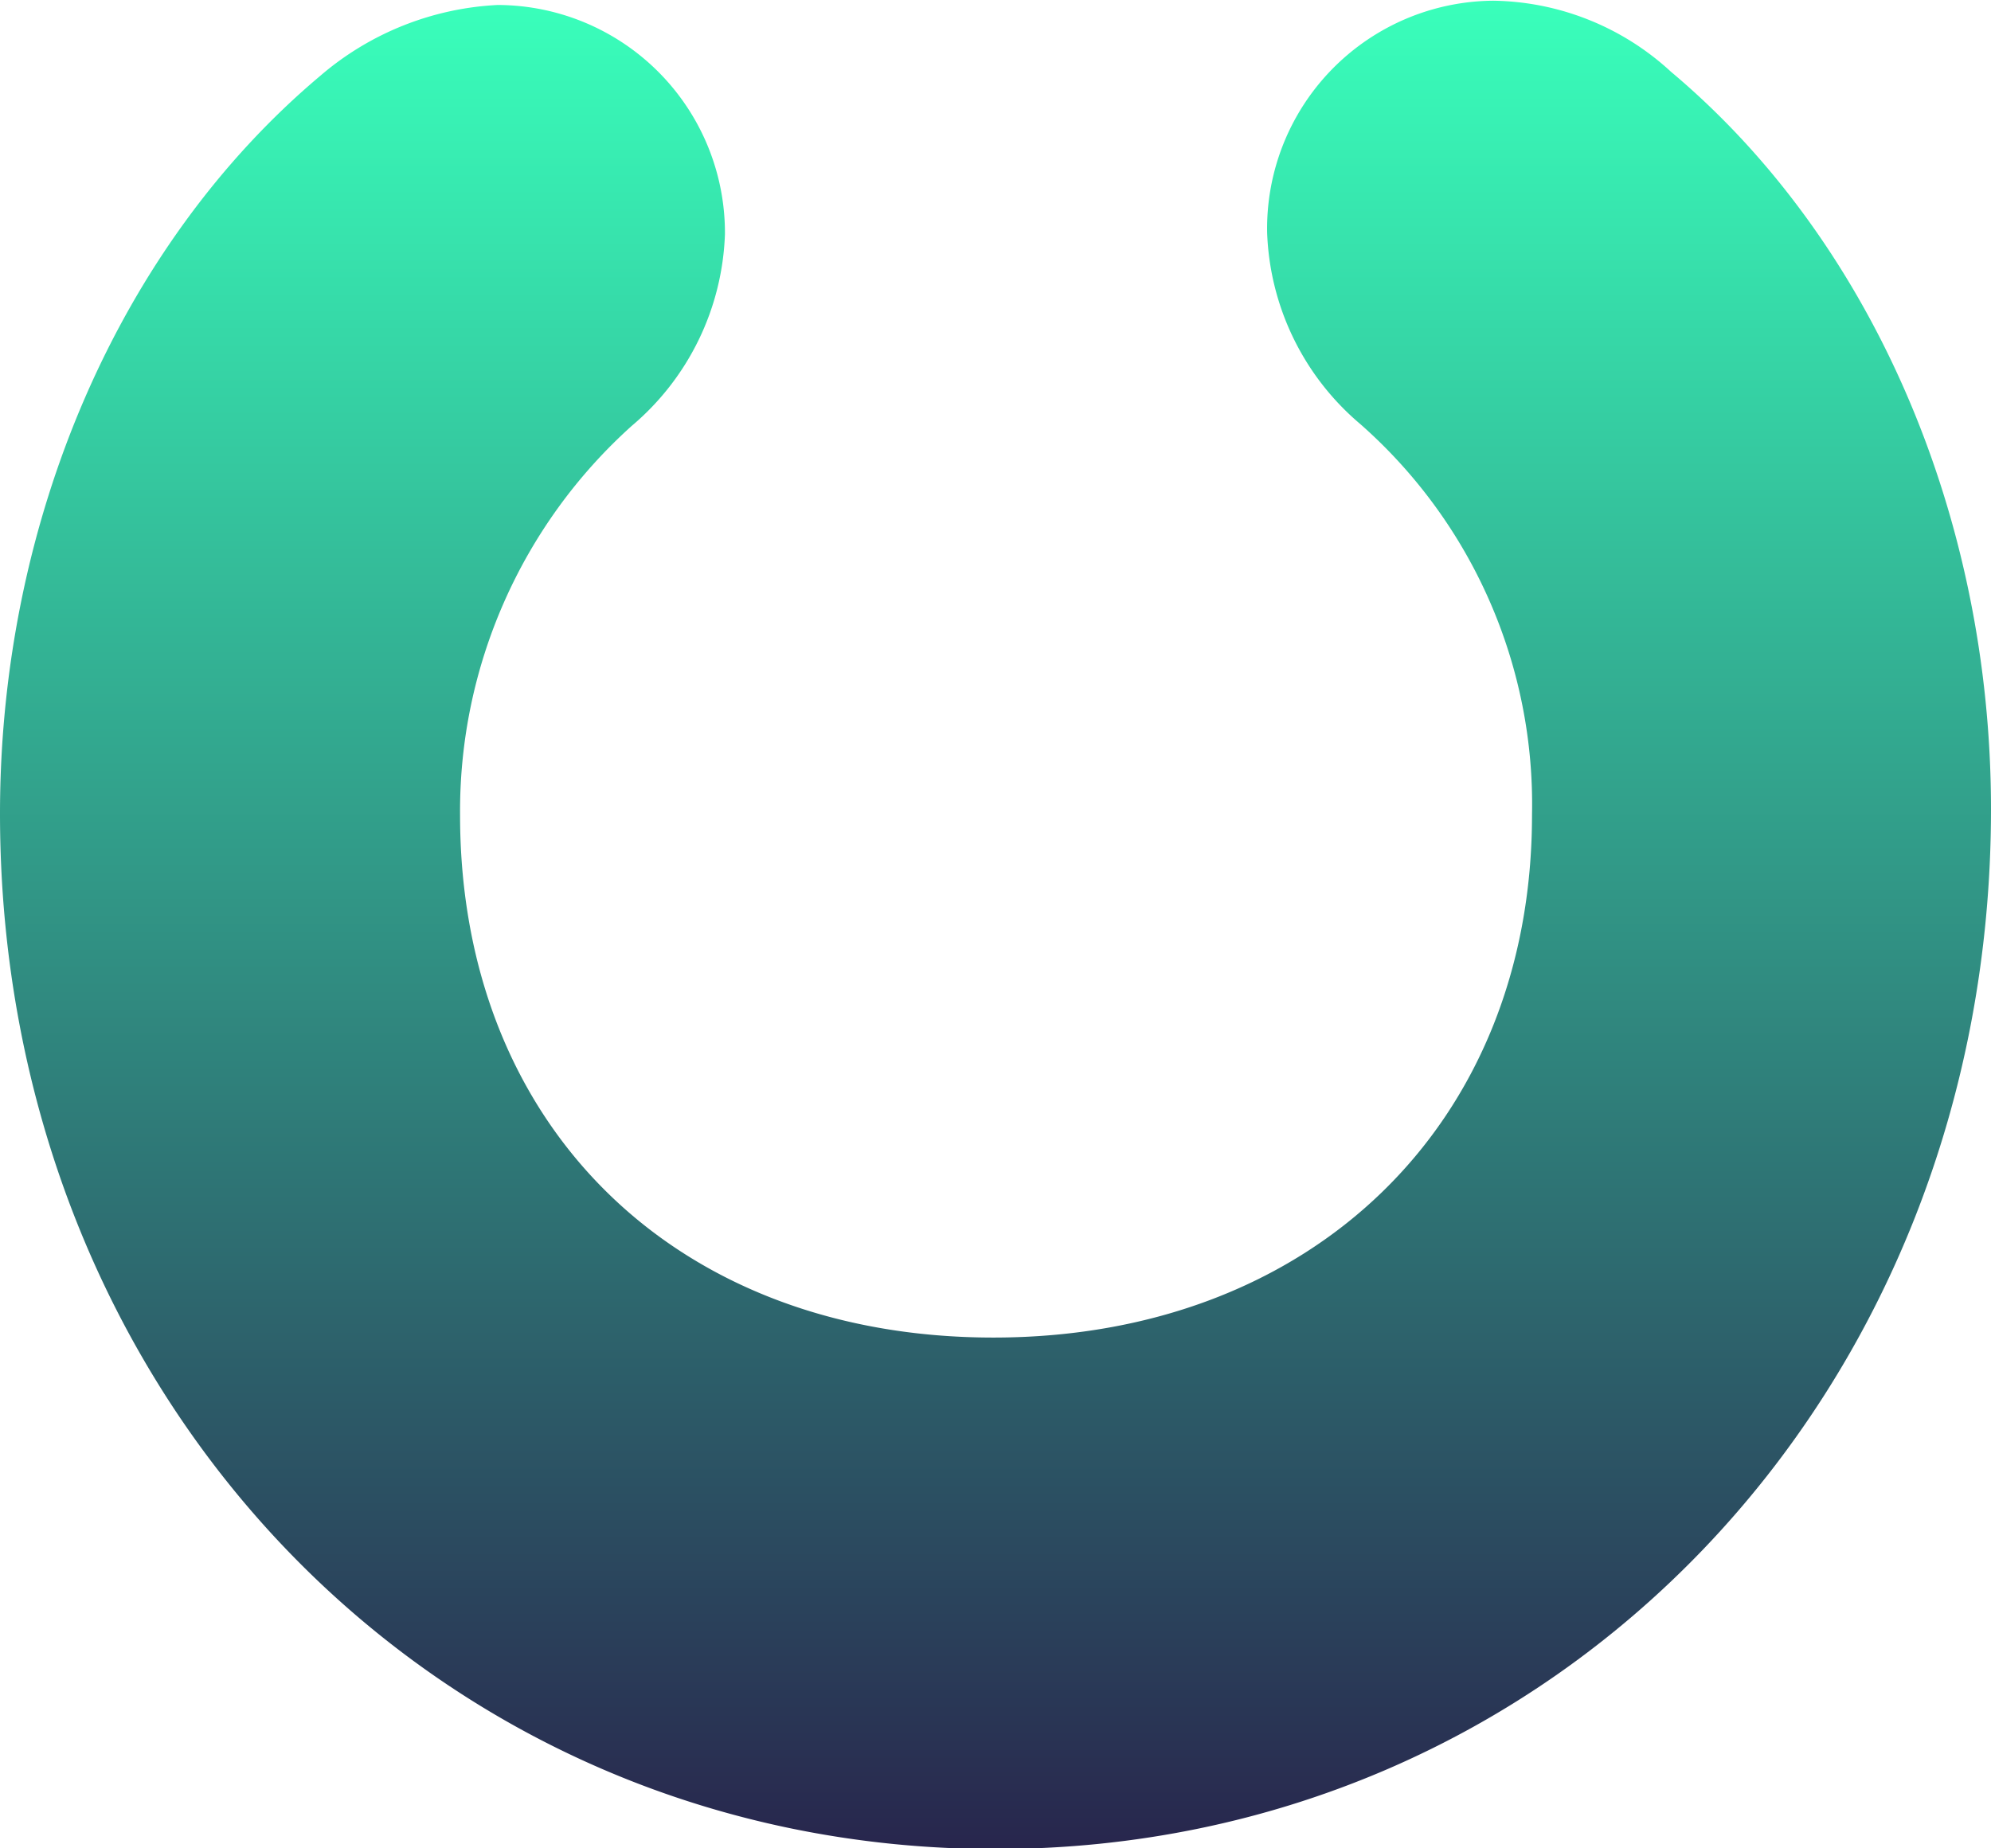 <svg xmlns="http://www.w3.org/2000/svg" xmlns:xlink="http://www.w3.org/1999/xlink" viewBox="0 0 56 51.96" width="56" height="52">
   <defs>
   <style>
   .cls-1 {
   fill: url(#linear-gradient);
   }
   </style>
   <linearGradient id="linear-gradient" x1="28" x2="28" y2="51.96" gradientUnits="userSpaceOnUse">
   <stop offset="0" stop-color="#39ffbb"/>
   <stop offset="1" stop-color="#28264d"/>
   </linearGradient>
   </defs>
   <path class="cls-1" d="M0,22.87c0-8.25,3.36-16,9-20.75a8.28,8.28,0,0,1,5-2,6.41,6.41,0,0,1,6.39,6.45,7.39,7.39,0,0,1-2.62,5.39,14.57,14.57,0,0,0-4.83,10.95c0,8.74,6.06,14.7,15,14.7s15.15-6,15.15-14.7a14.25,14.25,0,0,0-4.83-11,7.39,7.39,0,0,1-2.62-5.39A6.41,6.41,0,0,1,42,0a7.52,7.52,0,0,1,5,2c5.65,4.74,9,12.5,9,20.75C56,39.21,43.8,52,28,52S0,39.29,0,22.87Z"/>
</svg>
